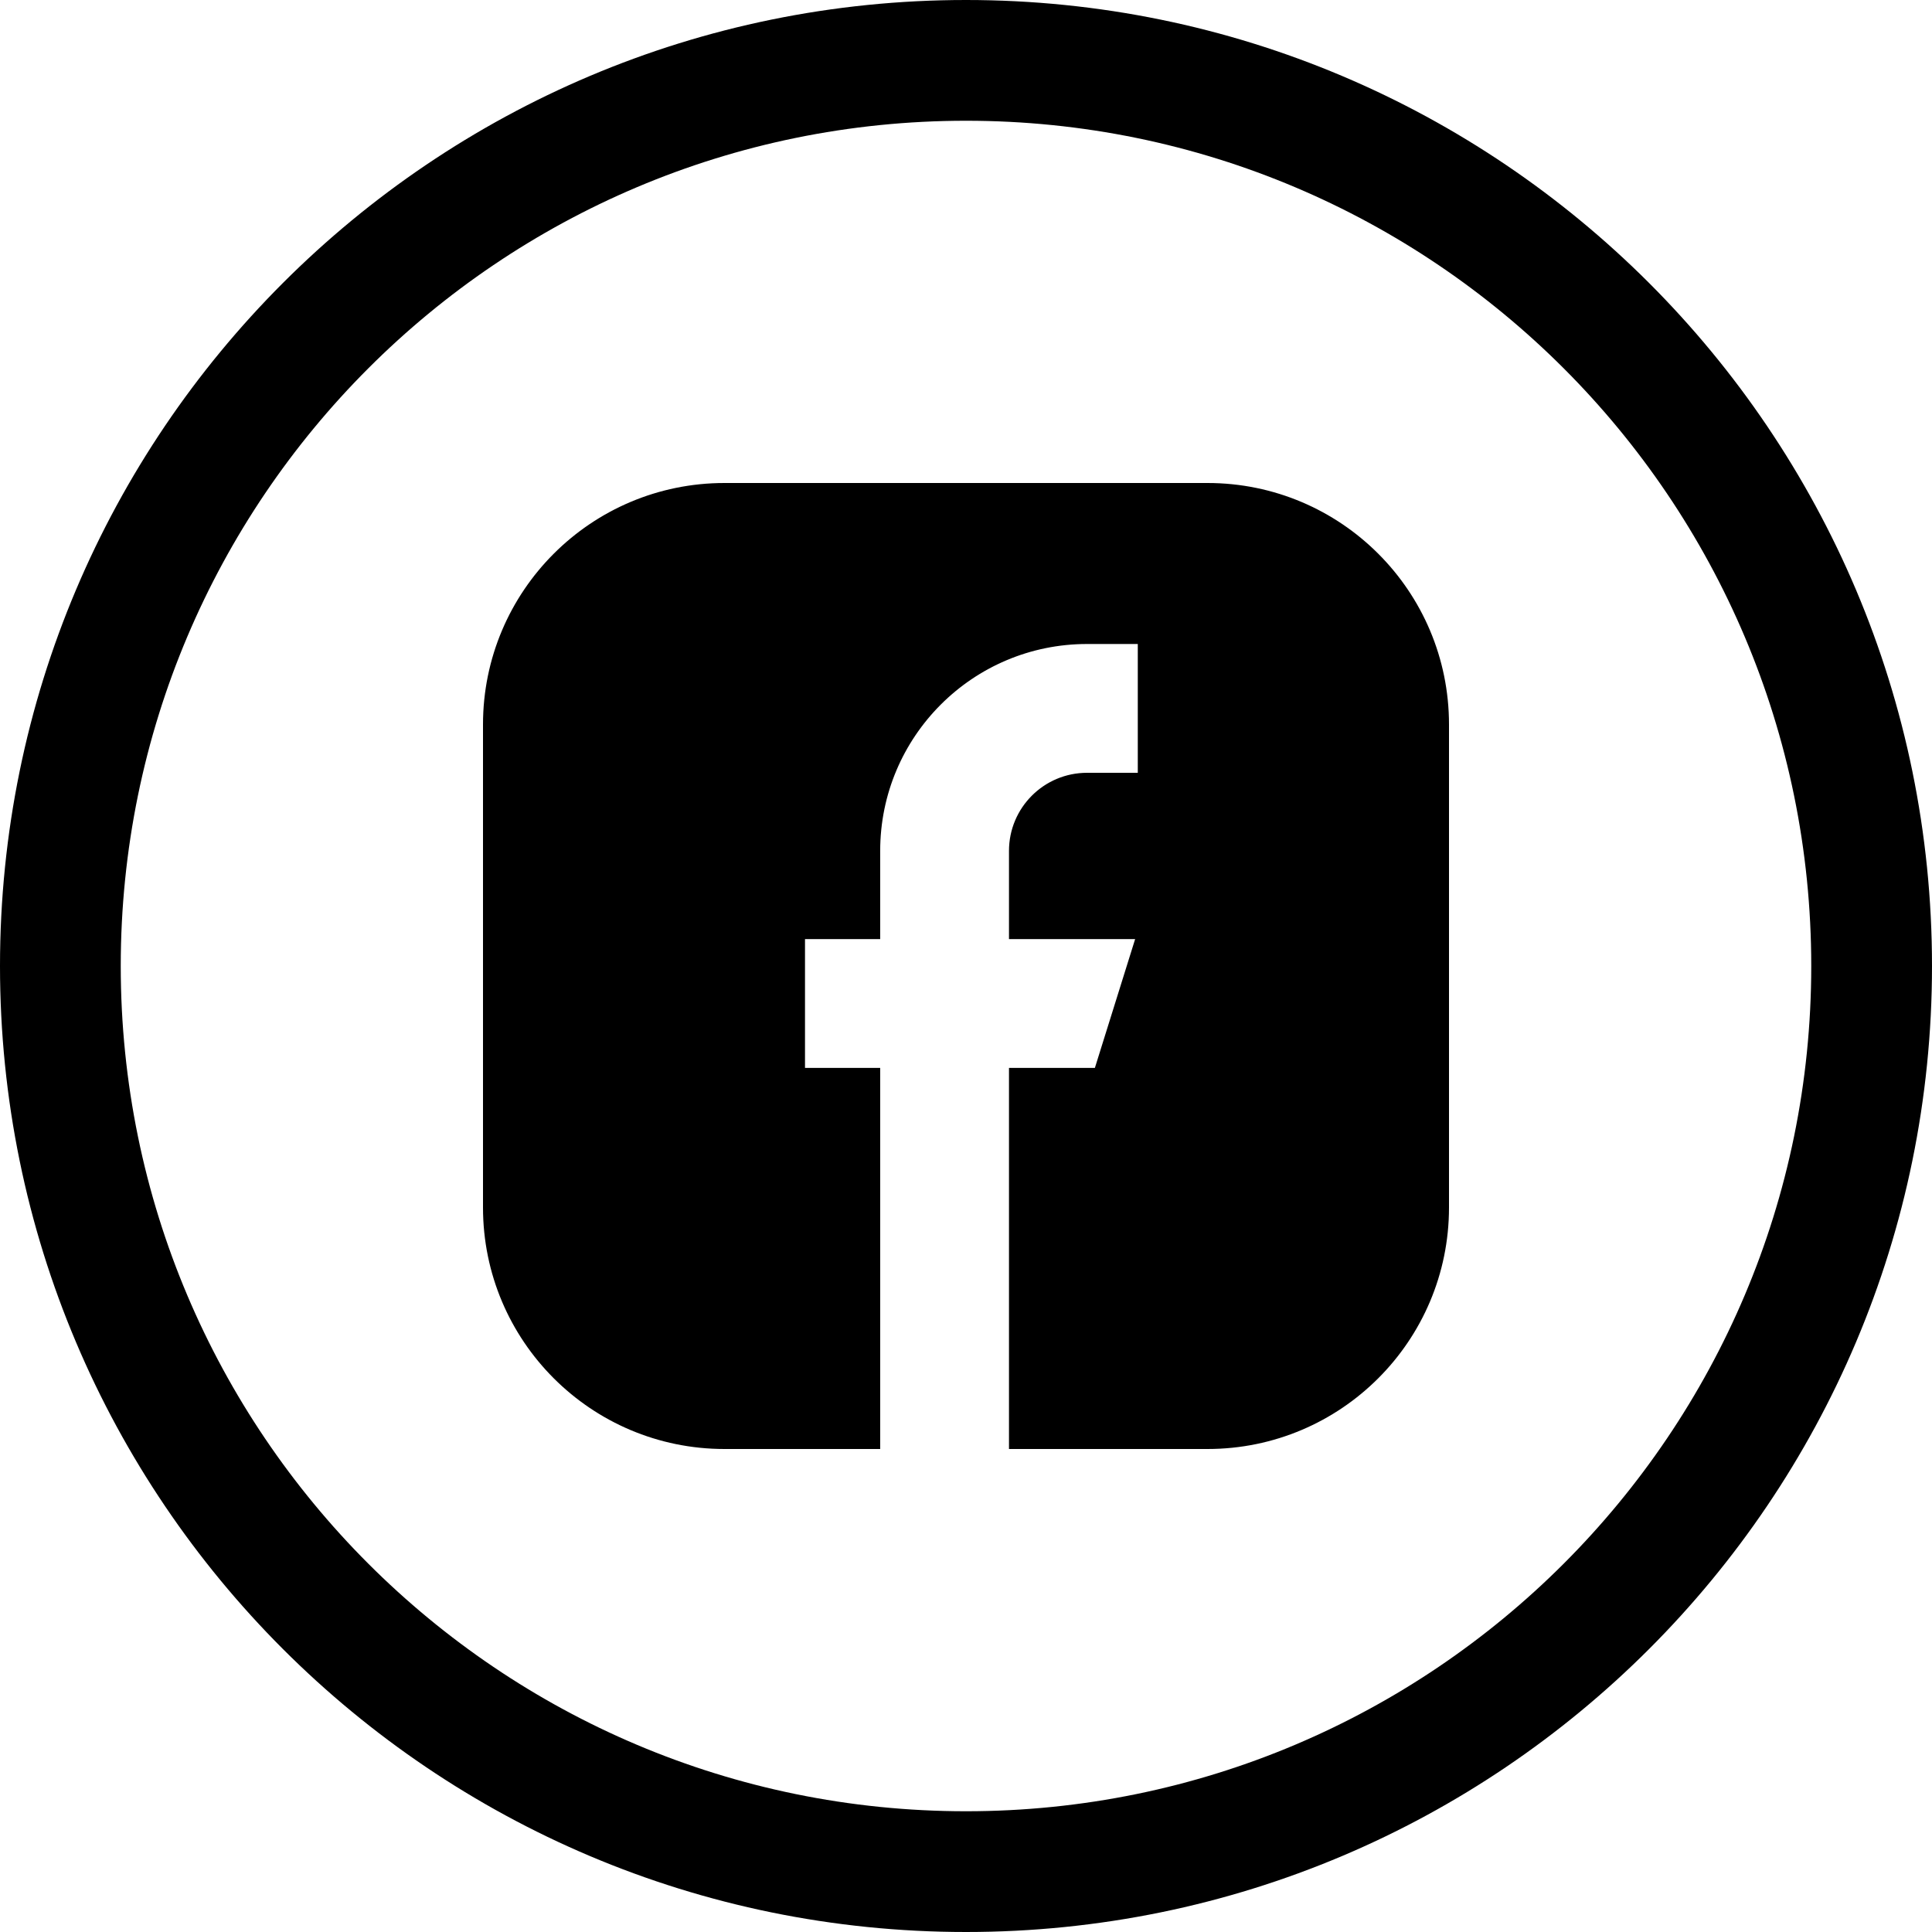 <svg width="24" height="24" viewBox="0 0 24 24" fill="none" xmlns="http://www.w3.org/2000/svg">
<path d="M12 22.5C6.201 22.5 1.5 17.799 1.5 12C1.5 6.201 6.201 1.5 12 1.5C17.799 1.5 22.5 6.201 22.5 12C22.5 17.799 17.799 22.5 12 22.5ZM0 12C0 18.627 5.373 24 12 24C18.627 24 24 18.627 24 12C24 5.373 18.627 0 12 0C5.373 0 0 5.373 0 12ZM18 15V9C18 7.343 16.657 6 15 6H9C7.343 6 6 7.343 6 9V15C6 16.657 7.343 18 9 18H10.934V13.266H10V11.666H10.934V10.57C10.934 9.151 12.084 8 13.504 8H14.134V9.6H13.504C12.968 9.6 12.534 10.034 12.534 10.57V11.666H14.101L13.601 13.266H12.534V18H15C16.657 18 18 16.657 18 15Z" fill="black"/>
</svg>
